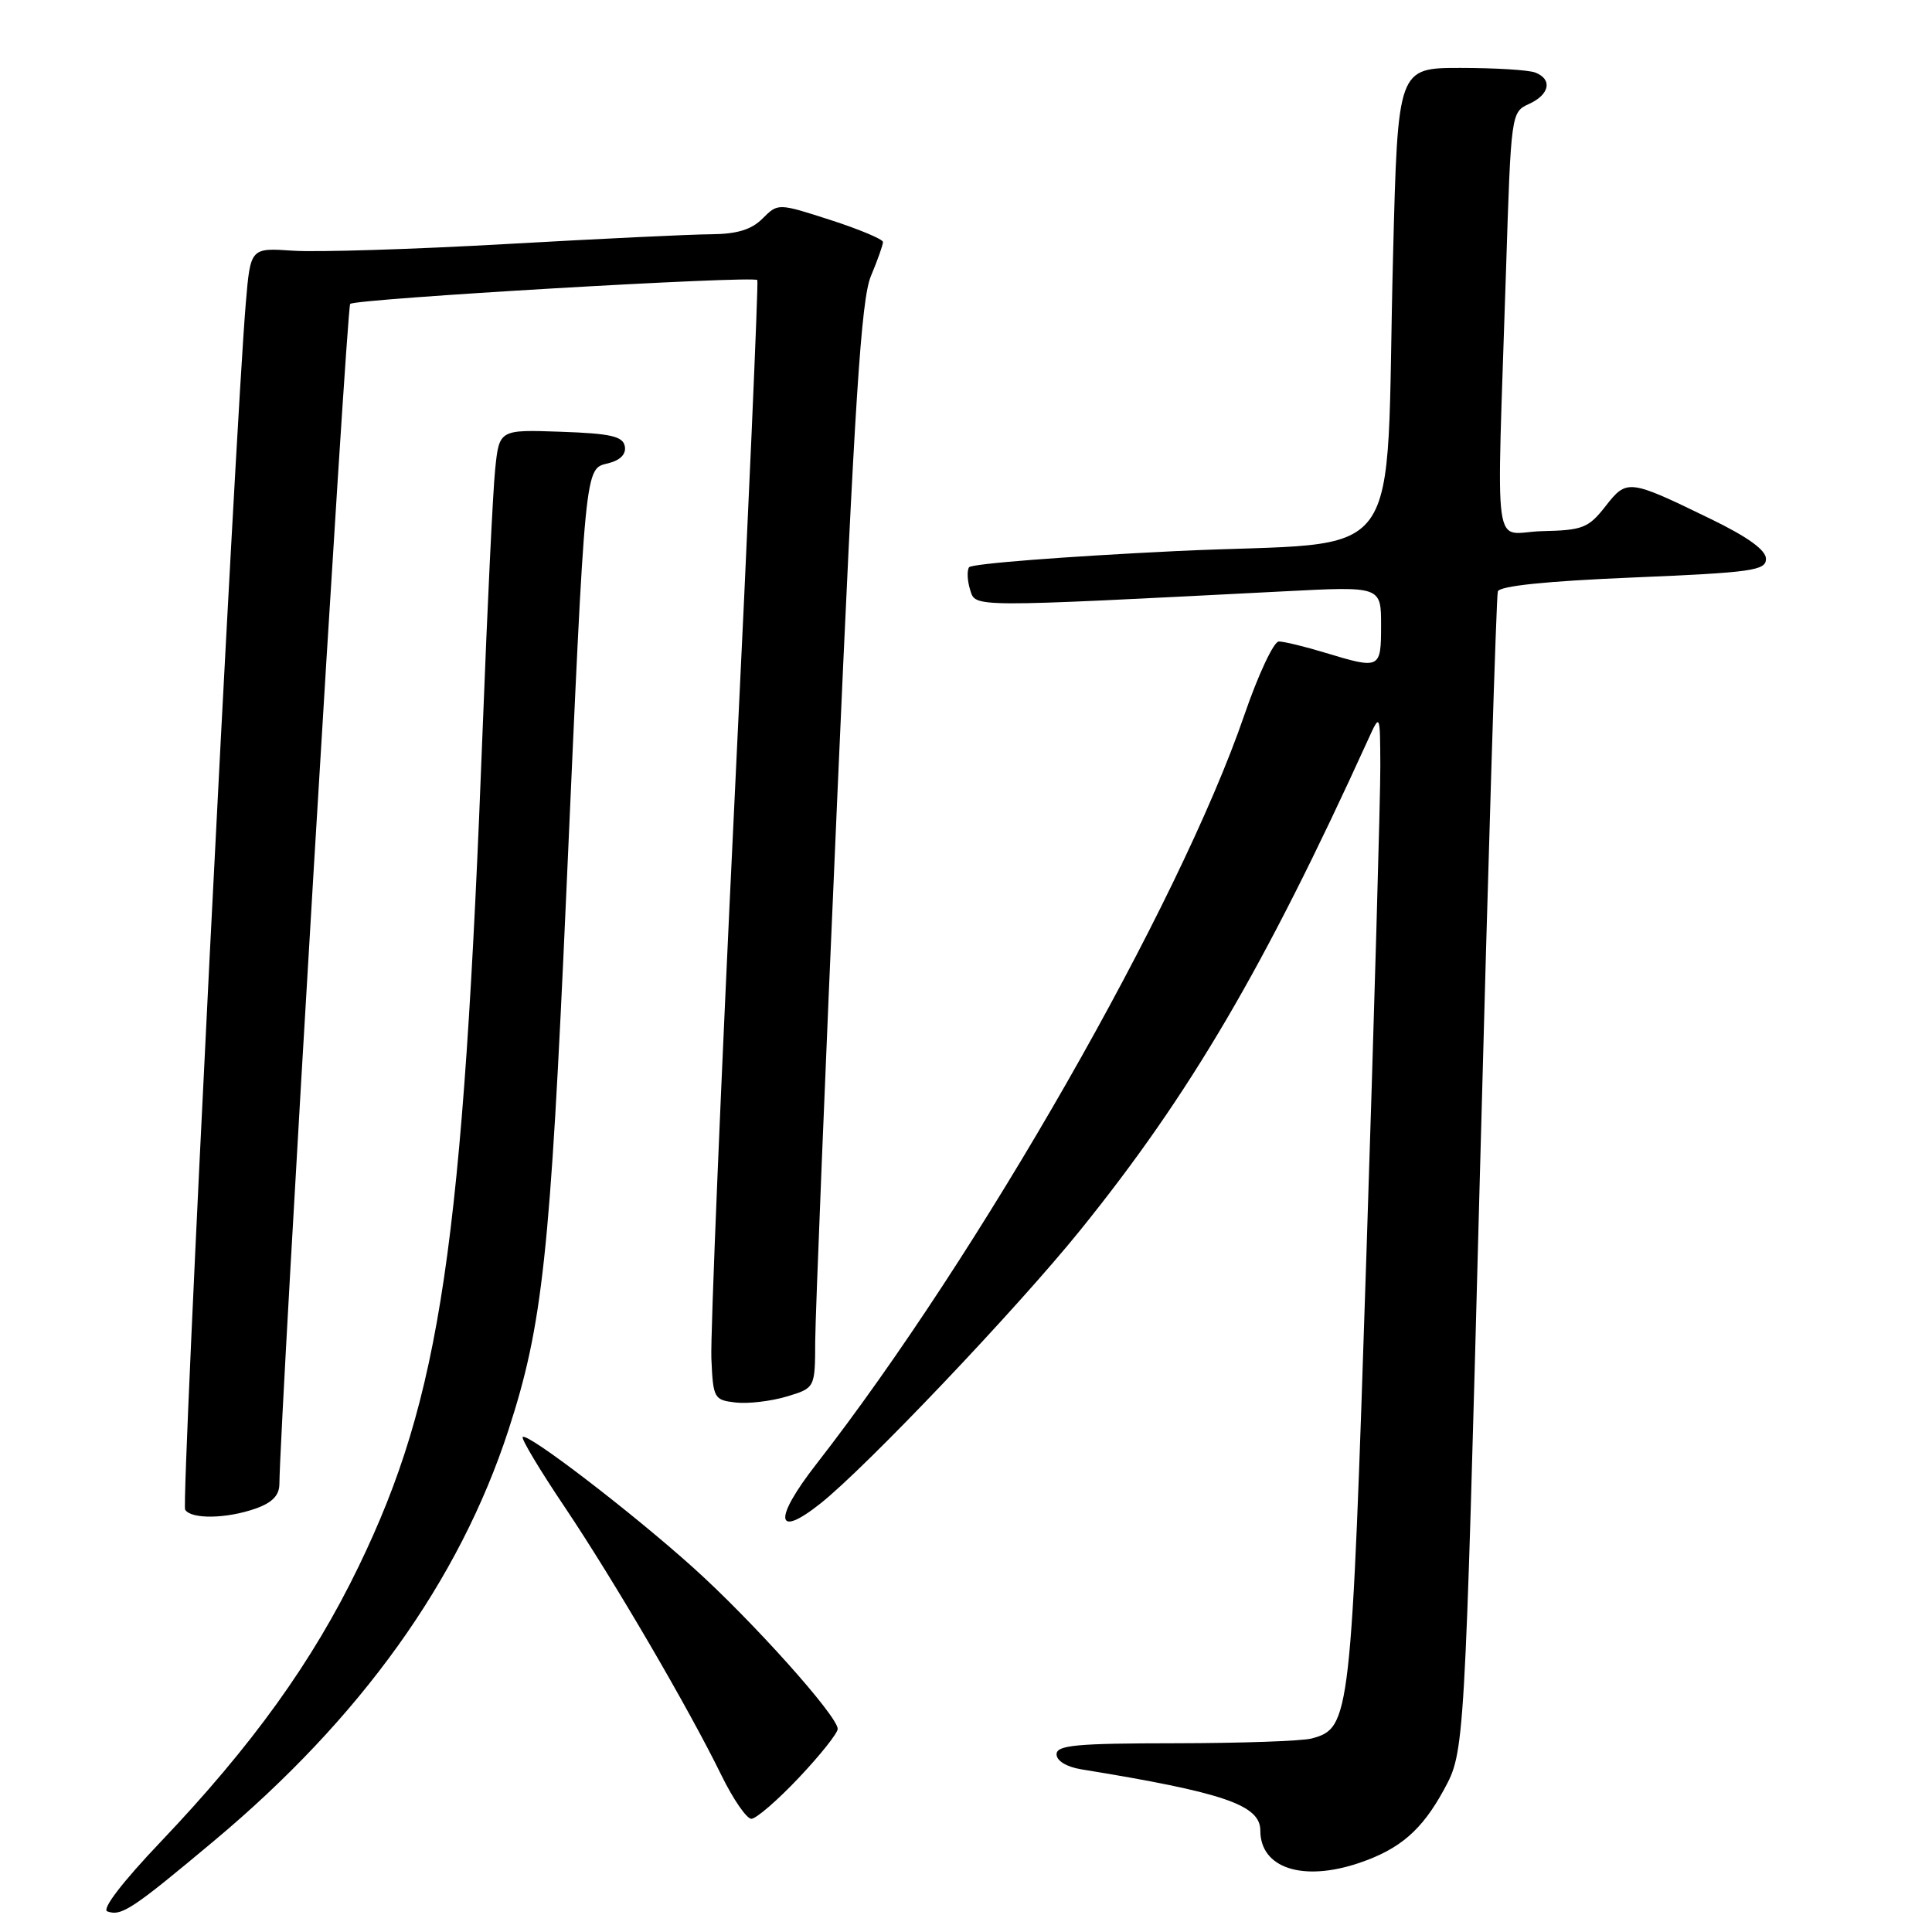 <?xml version="1.0" encoding="UTF-8" standalone="no"?>
<!DOCTYPE svg PUBLIC "-//W3C//DTD SVG 1.1//EN" "http://www.w3.org/Graphics/SVG/1.1/DTD/svg11.dtd" >
<svg xmlns="http://www.w3.org/2000/svg" xmlns:xlink="http://www.w3.org/1999/xlink" version="1.1" viewBox="0 0 256 256">
 <g >
 <path fill="currentColor"
d=" M 28.34 243.94 C 47.79 227.68 60.87 209.43 67.37 189.50 C 71.90 175.59 72.90 166.35 75.03 118.50 C 77.60 60.71 77.45 62.18 80.62 61.38 C 82.20 60.98 82.99 60.17 82.79 59.13 C 82.54 57.81 80.92 57.44 74.32 57.21 C 66.15 56.92 66.15 56.92 65.61 62.21 C 65.31 65.12 64.58 80.32 63.98 96.00 C 61.35 165.11 58.40 185.09 47.51 207.59 C 41.42 220.18 33.43 231.29 21.30 244.04 C 16.21 249.39 13.45 252.99 14.22 253.27 C 16.09 253.94 17.49 253.02 28.34 243.94 Z  M 180.10 246.85 C 185.51 245.01 188.41 242.51 191.34 237.12 C 194.07 232.09 194.07 232.09 196.09 155.80 C 197.20 113.83 198.27 78.99 198.47 78.37 C 198.71 77.64 204.88 77.00 216.42 76.52 C 232.15 75.86 234.00 75.60 234.00 74.05 C 234.00 72.89 231.60 71.16 226.75 68.80 C 215.79 63.47 215.58 63.44 212.73 67.09 C 210.48 69.96 209.72 70.26 204.38 70.38 C 197.65 70.52 198.30 75.21 199.56 35.68 C 200.22 14.99 200.24 14.85 202.61 13.77 C 205.35 12.52 205.74 10.50 203.42 9.61 C 202.55 9.27 198.10 9.00 193.53 9.00 C 185.22 9.00 185.22 9.00 184.59 33.75 C 183.48 76.37 187.02 71.53 155.87 73.02 C 141.05 73.74 128.68 74.70 128.40 75.17 C 128.11 75.64 128.18 76.98 128.55 78.16 C 129.30 80.51 128.24 80.50 170.25 78.35 C 183.00 77.69 183.00 77.69 183.00 82.85 C 183.00 88.65 182.89 88.70 175.59 86.49 C 172.89 85.67 170.13 85.00 169.45 85.00 C 168.78 85.00 166.72 89.39 164.88 94.75 C 156.23 119.94 129.72 166.33 108.17 194.00 C 102.46 201.32 102.73 203.97 108.69 199.24 C 114.73 194.46 134.76 173.39 143.16 162.98 C 157.70 144.97 167.54 128.19 181.28 98.00 C 182.87 94.50 182.87 94.50 182.90 101.50 C 182.92 105.35 182.09 134.43 181.06 166.12 C 179.05 227.94 178.93 228.98 173.79 230.36 C 172.53 230.70 164.41 230.98 155.75 230.99 C 142.64 231.00 140.00 231.24 140.00 232.45 C 140.00 233.32 141.32 234.12 143.25 234.44 C 162.18 237.52 167.00 239.17 167.00 242.56 C 167.00 247.54 172.62 249.38 180.10 246.85 Z  M 105.85 235.56 C 108.68 232.57 111.00 229.65 111.00 229.09 C 111.00 227.39 99.65 214.72 91.81 207.68 C 83.63 200.33 69.87 189.79 69.26 190.41 C 69.04 190.63 71.53 194.79 74.80 199.65 C 81.35 209.41 91.24 226.33 95.60 235.25 C 97.15 238.41 98.93 241.00 99.56 241.00 C 100.19 241.00 103.03 238.55 105.85 235.56 Z  M 33.85 199.90 C 36.05 199.13 37.01 198.16 37.02 196.65 C 37.13 187.39 45.92 40.75 46.40 40.27 C 47.08 39.59 99.89 36.50 100.35 37.11 C 100.51 37.33 99.16 68.33 97.33 106.00 C 95.51 143.68 94.13 176.97 94.26 180.00 C 94.49 185.30 94.61 185.51 97.48 185.84 C 99.12 186.03 102.16 185.67 104.23 185.05 C 108.00 183.92 108.00 183.92 108.02 177.71 C 108.04 174.29 109.34 142.00 110.93 105.95 C 113.25 52.97 114.11 39.68 115.40 36.58 C 116.28 34.48 117.00 32.45 117.00 32.07 C 117.00 31.70 113.87 30.39 110.04 29.15 C 103.09 26.91 103.09 26.91 101.04 28.96 C 99.57 30.43 97.67 31.01 94.25 31.04 C 91.64 31.05 79.38 31.64 67.00 32.34 C 54.62 33.04 41.95 33.43 38.84 33.22 C 33.19 32.83 33.19 32.83 32.57 40.16 C 31.12 57.54 23.99 199.17 24.53 200.04 C 25.32 201.32 29.97 201.26 33.85 199.90 Z "/>
</g>
</svg>